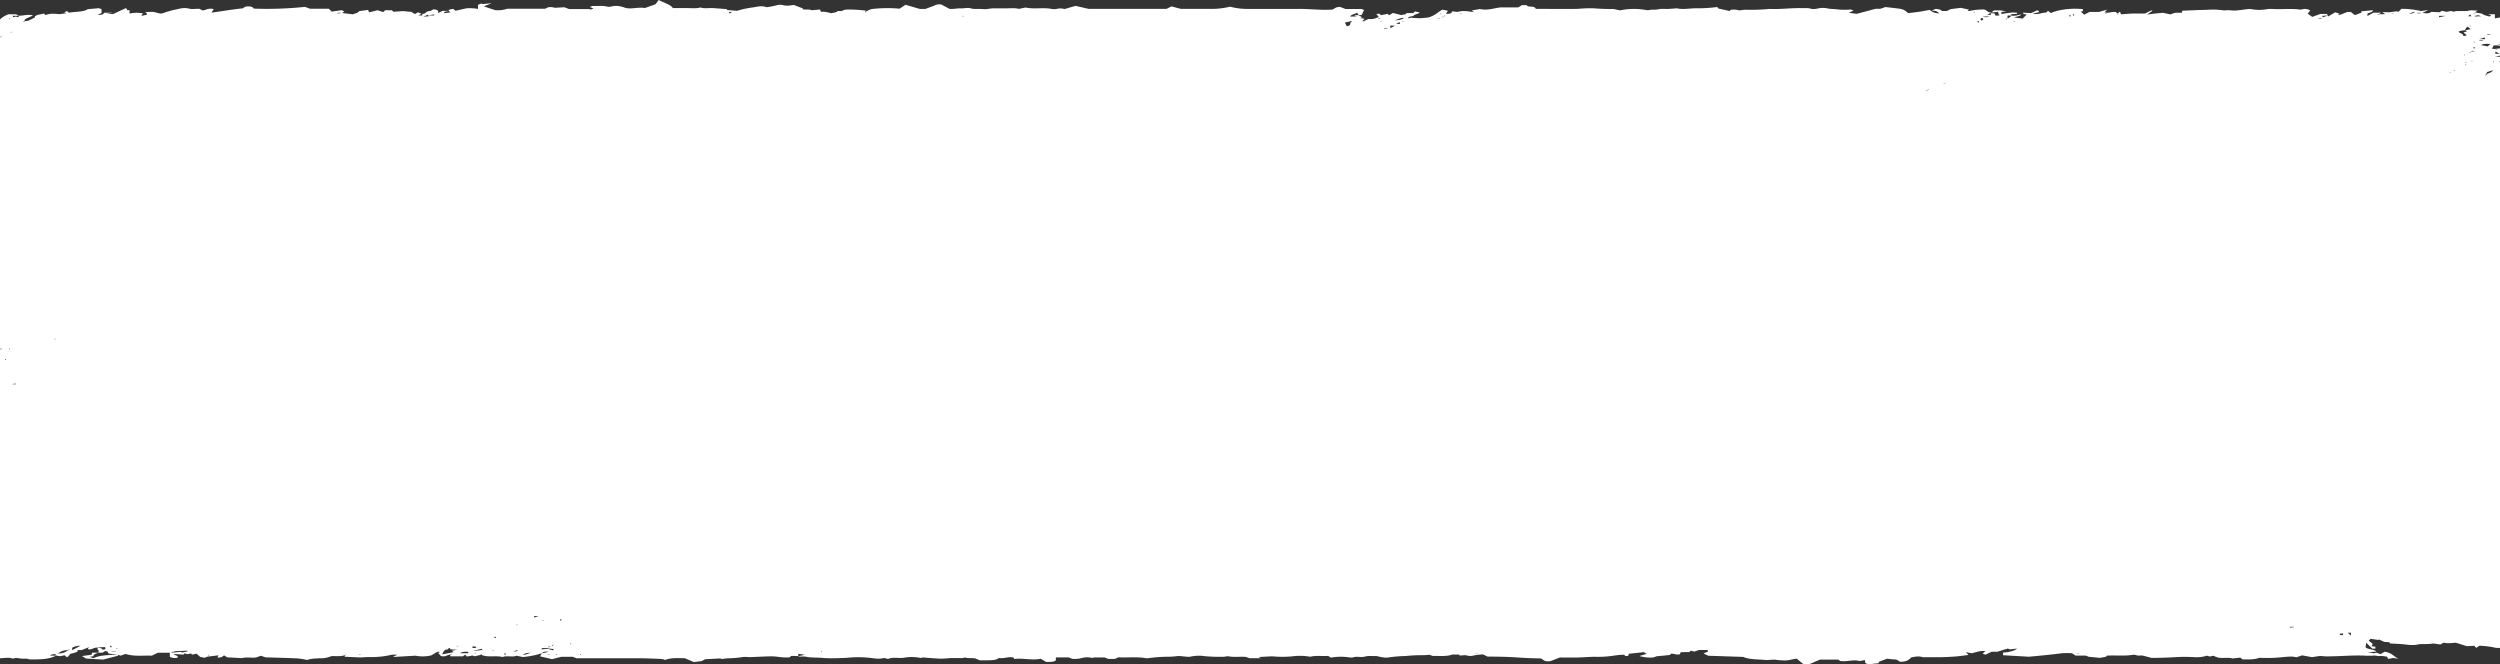 <svg xmlns="http://www.w3.org/2000/svg" width="1920" height="510.117" viewBox="40 0 1920 510.117"><rect x="40" y="0" width="1920" height="510.117" fill="#333333" stroke="none"/><defs><style>.a{fill:#ffffff;}</style></defs><g transform="translate(0)"><path class="a" d="M84.777,505.641c-5.033,2.9-12.742,3-20.706,2.9-1.338-.829-3.568-.463-5.479-.585s-4.523-.707-5.224-.439c-2.166.829-3.44-.2-5.033-.219-3.615.127-7.183.405-10.64.829-.892,0-1.72.439-2.548.414-2.931,0-5.352-.975-8.919-.244a74.463,74.463,0,0,1-10.194.39L14,506.25a69.032,69.032,0,0,1,12.742-3.705c.828,0,.51-.341,0-.317-.739.057-1.464.138-2.166.244.892,0,1.848.195,1.848,0-1.352-.7-2.007-1.567-1.848-2.438l-4.2-.317v-.39l6.371-.658L29.8,495.5l-2.1-2.438c-4.46,1.316-2.74,3.388-5.415,4.632l-6.371,1.682a57.654,57.654,0,0,1-3.759-5.217,2.679,2.679,0,0,1,1.21-2.438,20.668,20.668,0,0,0,2.994-5.875h3.568l.828.926h1.019c2.931-.439,0-1.975,3.377-2.438l-2.421-1.024L21.7,485.286l-2.294-.8,4.523-4.242-3.122-.634-.446,2.438-2.548.926-3.377-.926v-4.169c2.74-.829,2.74-.829,7.2-.756l1.465,1.584.573-3.047-2.485.707-2.676-1.024,4.778-1.658-3.759-.731-1.4.463a6.27,6.27,0,0,1-1.656-.658c-.892-1.414-1.656-2.852-2.357-4.193l3.058-1.17c1.274-1.828-2.23-3.315-3.058-5.192l3.249-1.341-1.529-.756,2.166-.219c.892.439,1.72.829,2.548,1.17h0l1.083.488.51-.2a13.439,13.439,0,0,0-1.338-.366c0-.658,0-1.341,0-2.194l-3.249-.975c.319-.756,1.465-1.658.765-2.023-1.848-.878.892-1.17,1.019-2l-2.994-1c2.548-1.585,4.587-3.072,1.465-4.876-.51-.317.51-1,.956-1.755l-2.421-.683v-2.755l2.612-1-1.338-.829c1.083-.853,1.593-1.877,5.606-2.243l-6.881-1.146v-1.219L8.39,434.7l1.784-2.267L7.816,430l1.4-2.633,1.848-.171,2.421-1.682a3.5,3.5,0,0,0-1.019-.634c-2.357-.756-4.778-1.487-8.091-2.438l5.8-.585v-1.463H4.057L1.7,418.443l5.224-1.316-1.593-.683,8.919-3.413v-7.776c-3.631-1.414-3.631-1.414-4.46-2.925l4.651-1.414c-.047-2.265,2.242-4.446,6.371-6.07.765,0,.446-.341,0-.317-.739.057-1.464.138-2.166.244.892,0,1.848.2,1.911,0-1.147-1.414-1.147-1.414,1.848-2.121L24,393.9l1.975-.9-3.249-1.974-3.7-.146L20.3,387.9l4.2-1.609c-2.626-.457-4.538-1.36-5.16-2.438l2.548-2.73-2.421-.2-.637-1.511-2.485-.341c-.7-1.341.828-2.048,4.842-2.438l-2.676-.561c-3.886-5.826-1.656-11.14-2.294-16.381-.542-1.328.593-2.675,3.058-3.632l-3.249-1.316,2.294-3.023L21.2,351.5l-1.911-3.388,3.44-1.9-.7-.341-2.931.634-2.931-.975,4.4-1.146-4.4-3.34c.446-.219,1.4-.512,1.274-.634-3.313-2.925,1.147-6.192-2.612-9.215l5.989-6.046-1.656-.926,1.72-1.1c-1.083-1.1-3.058-2.145,0-3.364.7-.293-.382-1.17-.7-1.975l2.612-1.926-3.568-1.511,5.352-4.29-2.23.463-2.612.366-.382-2.828,6.371-1.9a2.653,2.653,0,0,1,.892-1.414c0-.292-.892-.171-.828,0a3.31,3.31,0,0,0,.637.829c0-.341.51-.707,0-.731a25.418,25.418,0,0,1-6.371,1.292c-2.548-1.268,2.294-1,2.166-1.414-.446-1.292,3.568-.561,3.5-1.487l3.377.853-2.1-1.658-1.019-.293L21.45,303.7,20.3,301.652l4.587-.317.382-1.073-4.332.488c-1.465-1.024.828-2.438-1.465-3.681,2.867-1,2.867-1,6.881-.366l.319-.829-3.122-.585c0-1.268,2.485-1.292,4.4-1.658,0-.122-.446-.341-.7-.366H18.01l5.925-1.877-.765-.414-1.848.463s-.765-.219-.7-.317a9.134,9.134,0,0,1,1.21-1.268l-3.185-.731,1.529-.658c-1.911-1.146-.892-2.438-1.147-3.657l2.931-1.121c-3.5-1.121,0-2.1.573-3.145l3.185-.414-4.651-2.974,6.371-2.048-1.019-.536c-1.1.221-2.251.4-3.44.536-1.484.049-2.976.049-4.46,0l6.371-1.755-5.224-1.17L24,271.23a8.007,8.007,0,0,1-1.656-1.438c2.74-.707-2.1-1.975,1.529-2.584l-3.313-.585c.51-1.194,2.485-1.536,5.606-1.438l2.357-2.1-1.019-.244-3.44,1.731a18.242,18.242,0,0,0-2.166,0,14.339,14.339,0,0,0-2.1.488c-3.8-1.322-5.16-3.388-3.44-5.241a6.446,6.446,0,0,0,1.147-3.876c0-2.048,0-4.1,0-6.289l4.332-1.194c.51-1.024,1.147-2.438,1.656-3.754h0l1.274-.414-.51-.195a6.419,6.419,0,0,0-.956.512H21.323c-2.439-2.178-2.253-4.656.51-6.777-6.371-.829-5.925-3-5.861-5.022l4.651-3.413c.573-.683-1.4-1.853,1.4-2.657-2.74-.829-1.019-1.975-1.465-2.755l2.166-1.633-5.543-2.1v-2.8c0-.853.765-1.316.765-1.975s-.765-1.658-.7-2.438,1.147-1.39,1.4-2.1a10.3,10.3,0,0,0,0-2.852l7.39-3.559-1.911-.39,10.066-4.461h3.631l-2.357-1.755c-1.637.341-3.213.723-4.714,1.146a18.25,18.25,0,0,0-2.676,1.292c-4.332-1.1,1.019-1.9-.573-3.12l-6.371,3.242-3.5-1.073c.51-2.023-1.4-4.242,2.676-6.411l2.421,1.39c4.587-1,4.587-1,2.1-2.95h0l1.274-.414-.51-.2a6.428,6.428,0,0,0-.956.512c-.956.244-2.039.439-2.994.634-2.612-.366-2.548-1.194-3.313-2s-1.784-1.365,0-2.267a1.094,1.094,0,0,0,0-1.9,2.4,2.4,0,0,1,0-4,3.1,3.1,0,0,0-.064-4.485,5.9,5.9,0,0,1-1.911-2.8,3.334,3.334,0,0,1,1.465-2.657,5.5,5.5,0,0,0,1.465-5.022v-1.414l2.931-1.121-1.274-.585,5.8-2.048v-2.145L29.8,158.8v-1.755a10.3,10.3,0,0,0-1.274.171,12.379,12.379,0,0,0-4.778,2.755c-.573.512-2.166.853-4.46,1.682v-5.192c.238-1.205-.332-2.413-1.656-3.51-1.338-.926.765-2.17-1.4-3.291-.956-.488,0-1.828,1.4-2.584,1.436-.788,1.9-1.776,1.274-2.706-2.23-2.438,1.21-4.875,0-7.313,0-.488.765-1.024,1.083-1.316l-3.122-5.631,3.568-1.536v-1.853c-1.274-1.414-2.294-2.438-3.313-3.608,0-.341-.765-.658-1.083-1l3.058-6.826L24,113.022l-1.975-1.95,4.141-1.755-3.95-.634v-2.048c-2.548-1.658-4.842-3-1.72-4.485-.51-.78-1.656-1.56-1.21-2.17a2.108,2.108,0,0,0,0-3.388c-1.418-1.163-1.051-2.531.956-3.559a.555.555,0,0,0,0-.829c-.62-2.517.616-5.051,3.568-7.313l-3.5-1.438V81.7l3.185-1.219-1.147-2.852,2.548-1.073V74.116l6.371-1.877-1.019-.878-5.224,1.414c-.573,0-.956,0-.956-.146,0-.463-.51-.9-.7-1.341l7.327-2.194-4.4-.756,3.95-1.073-3.95-.707,3.759-.512-4.014-.634,4.906-.975L30.051,64h5.67V62.585a.881.881,0,0,1,0,.268l2.994-.219v-.366a12.6,12.6,0,0,0-2.931.317,22.254,22.254,0,0,1-8.983.707,12.427,12.427,0,0,0,1.274-1.1h0l1.274-.414-.255-.146a6.429,6.429,0,0,0-.956.512H24.763l6.371-2.438V58.1H24.763c-2.471-1.437-3.427-3.179-2.676-4.875l4.141-4.875L21.45,45.692l3.631-.9V42.718c2.8-.268,3.7-1.194,4.523-2.1l.7.171,4.141-2.438H31.771a28.388,28.388,0,0,0-2.23,2.291c-1.338.146-2.8.268-4.969.439a14.12,14.12,0,0,1,1.975-1.268c3.036-1.3,5.22-2.85,6.371-4.534A16.672,16.672,0,0,1,36.1,33.162l4.014-.171c.573-.731,1.21-1.487,1.784-2.291h0l1.274-.414-.51-.2a6.427,6.427,0,0,0-.956.512,20.775,20.775,0,0,1-3.759.585,14.718,14.718,0,0,0-5.224.78,25.34,25.34,0,0,1-4.715.414c-.7-1,1.274-1.755,1.72-2.681,3.886-.488,5.861-1.9,8.537-2.706a14.865,14.865,0,0,0-1.21-1.658h0l1.274-.414-.51-.2a6.429,6.429,0,0,0-.956.512c-1.848.609-3.7,1.194-5.479,1.731H28.458V25.508l-2.8-.366,1.529-2.877,5.8-.829-3.5-.561,2.166-1.511h7.709l-1.911-.829c2.506-.3,4.371-1.108,4.842-2.1a20.08,20.08,0,0,1,5.925-3.34h5.925c.573.341,1.274.731,1.911,1.146H51.33l.637,1.146,1.72-.561,2.357.536V14.245c3.5,0,6.753-1.268,10.958-.317-1.975,1.463-7.2,2.438-6.371,4.388h0l-1.274.414.51.2a6.429,6.429,0,0,0,.956-.512c3.95-.293,4.969-1.828,7.581-2.681-.637-2.023,3.95-2.438,7.072-3.193L76.5,13.66a30.388,30.388,0,0,1,4.715-1A52.561,52.561,0,0,1,87.262,13L92.8,12.3l-1.848-.731,2.23-.9,1.4,1.194c5.16-.829,11.723-.561,14.526-2.681l8.537-.756,2.039.731v3L116.7,13.465c4.141.39,4.2-.78,5.288-1.56h6.371l-4.969,1h5.16l9.939-4.583,1.21,1.853,1.465-.439v2.779a49.716,49.716,0,0,1,5.606-.609,36.873,36.873,0,0,1,4.715.536l-1.274,1.9c5.352-1.048,5.352-1.048,2.994-2.925l3.568-.146h2.8l5.1,1.268a20.326,20.326,0,0,0,2.1-.244,68.352,68.352,0,0,1,8.856-2.633c3.5-.609,6.881-2.121,11.786-.8,1.529.414,4.46,0,7.327,0l2.548,1.292a15.541,15.541,0,0,0,2.166-.439,9.5,9.5,0,0,1,6.371-.609l-1.72,2.755c8.091-1.121,15.609-2.438,24.146-3.34a8.32,8.32,0,0,1,1.147-.853,9.351,9.351,0,0,1,1.465-.561c3.631-.293,5.1.512,5.734,1.633A274.377,274.377,0,0,0,275.906,7.4l3.95,1.438h14.4l2.166,2.194,7.836-1.073,1.911.926-1.72,1.243,8.219,1c2.166-.78,4.4-1.243,4.778-2.438l6.944-.951.828,1.9,6.371-1.658,4.4,1.438L337.514,10h5.16l1.147,1.17,7.327-.512,6.371.585,2.867,1.706,2.293-1.39,3.44,1.463-.765-.293L363.061,14h2.931v-1.17c3.249-.219,2.612-1.926,5.033-2.145s2.294-1,3.7-1.365c3.568.2,3.759,1.292,3.377,2.877l3.377-1.706h4.842c-.764.244-2.1.39-2.994.707s-.319.609-.51,1.1l4.906-.731a2.522,2.522,0,0,0-1.21-.756c-.828-1.073.7-1.56,3.249-1.828l1.784,1.414,8.346-1.9a38.031,38.031,0,0,1,8.919.488V5.787l2.548-.926,1.083.39,6.817-.658L413.264,7.03,421.8,9.882a21.919,21.919,0,0,0,9.493-1.048h29.052l2.612-1.194a26.2,26.2,0,0,1,2.74,0,14,14,0,0,1,2.1.488l7.263-.439,3.7,1.414h15.418c.382,0,.7.268,1.147.414l2.166-.878-2.931-1.194,2.357-.756c3.7.2,7.773-.414,11.4.585a6.024,6.024,0,0,0,2.23,0c5.224-1.438,8.6,0,11.914,1.024,4.778.926,9.493-.878,14.526,0l8.155-2.9,2.421-3.267c3.95,2.121,9.429,3.608,10.894,6.216h11.213c3.5,0,6.944.439,10-.488,3.058,1.073,6.817.244,10.13.512l10,.756.382.707,7.581.609A71.088,71.088,0,0,1,618.6,8c3.759-.341,7.836-1.975,11.786-.317a67.011,67.011,0,0,0,7.327-1.365,10.293,10.293,0,0,1,4.842-.366c3.44,1.048,6.371.244,8.792,0l6.881,2.608v.658c1.975.658,5.224-.268,6.817.8l6.371-.585.765,1.706a32.678,32.678,0,0,1,3.568.146c1.512.288,2.961.622,4.332,1,1.656-.463,4.46-.512,4.715-1.633h3.122l2.421-1c.5-.073,1.008-.13,1.529-.171a99.123,99.123,0,0,1,15.1.878s0,.2-.892,1c0,.293.892.171.828,0a3.31,3.31,0,0,0-.637-.829c0,.341-.51.707,0,.731a42.68,42.68,0,0,1,4.523-2.145,105.548,105.548,0,0,1,21.852-.317l4.46-3L748.123,9h4.269l5.415-2c2.039-.634,3.122-1.9,6.753-1.438l6.371,3.388c2.739.293,5.861-.488,8.6-.39s5.67-.78,7.836,0,6.371.244,9.365.561,5.543-.658,8.537-.609,6.371,0,9.939,0,5.989-.366,8.983.439l5.16-1.048c6.371,1.463,13.761-.244,20.2,1.121a11.457,11.457,0,0,0,4.906-.317,13.105,13.105,0,0,1,4.842.366l8.41-2.438,10,2.291h59.951l3.7-1.877,7.327,1.9h24.974A61.5,61.5,0,0,0,986.4,7.274a53.479,53.479,0,0,0,14.781,1.706h37.4c8.537-.146,16.756,1.1,26.185.512,1.911-.414,2.1-1.975,6.052-2.072l4.2,1.609h12.3l1.975.8-1.847,3.876h-2.421c0-.414-.446-.8-1.019-1.78-2.166,1.194-5.1,1.463-5.224,2.974l4.842-.171-1.911-.9h3.377c.892.536,1.848,1.048,2.8,1.56l-1.593.609,3.44.561-1.784,1.8.828.171,3.95-1.828c4.269.414,5.543-.707,7.9-1.487l-1.848-2.267c2.421-.609,3.058-.146,3.249.878l5.416-1.073,1.019,1.073,2.994-1.731,6.371,1.585,3.568-.658.51-.878h5.224l1.211-1.268,3.7.829c-.765,1.1-4.014,1.341-4.651,2.438-.318.634-4.842.488-4.077,2.17l1.848-.634c2.349.253,4.763.408,7.2.463,2.156-.151,4.284-.354,6.371-.609,5.288-1.536,7.008-3.973,10.639-5.948l4.332.78-1.529,2.438c3.823-.171,3.823-.171,4.842-1.95,1.529.122,3.7.561,4.523.341,3.886-1.048,7.39-.488,12.232.341l-1.848-1.365,6.371-1.121c5.352,1.219,9.238-.268,15.673-1.243h13.761l2.867-1.755h3.5l1.019,1c2.23.219,5.734,0,5.989,1.877,10.831,0,21.789.219,32.619,0a91.338,91.338,0,0,1,12.3-.39c4.882.383,9.862.554,14.844.512l5.033,1.024a53.318,53.318,0,0,1,12.742-1.048c.949.028,1.889.093,2.8.2,1.6.156,3.155.368,4.651.634,1.975.39,3.185-.463,5.16-.293a17.375,17.375,0,0,0,4.778-.439c2.039-.39,4.969,0,7.454-.171q2.992-.172,5.925-.463c4.715,1.121,9.811,0,15.1,0a117.61,117.61,0,0,0,16.055-.975l.828,1.121,8.6,1.95.765-.853a13.978,13.978,0,0,1,6.753.414c1.508-.258,3.091-.446,4.715-.561A142.127,142.127,0,0,0,1400.7,8.98c8.537.439,16.819-.878,25.484-.585,2.166,0,4.332-.268,6.371.488a12.865,12.865,0,0,0,4.906-.146,16.647,16.647,0,0,1,7.135-.268c2.867.731,6.052.463,8.983.975a62.911,62.911,0,0,0,9.557,0l2.1.8-3.632,1.706,6.052.8,14.462-3.852h3.631l3.95-1.365c3.7.439,7.39.8,10.958,1.316a10.179,10.179,0,0,1,6.371,3.388c2.867-.366,5.8-.658,8.6-1.073s5.1-.9,7.964-1.414c1.848,1.17,2.867,2.438,7.454,2.73-1.465-1.048-1.147-2.17-5.989-2.145l3.249-1.39a22.286,22.286,0,0,1,3.058.512,7.4,7.4,0,0,1,1.848,1.121h3.632l3.058-1.463,7.645-.951,6.371,1.341-1.147.9c.51,0,1.083.219,1.4.171a48.882,48.882,0,0,1,11.277-1.146c2.676.634,2.166,2.121,5.479,2.438v.585l-.764-.293-2.357,1.365h2.931v-1.17h2.676l.828,1.78L1577.24,14c0-.585-.637-1.1-.828-1.609a3.939,3.939,0,0,1,0-1.219l-5.415.585,2.039-1.633h5.352l4.2.829-3.7.293-.319,1.511c4.332-.146,7.836-1.585,12.3-.78v.78l-4.587.268a1.151,1.151,0,0,0,.382,1.024h-3.186v2.389a20.474,20.474,0,0,0,3.186-2.291c2.676.366,4.714-.341,7.327-1a2.869,2.869,0,0,1-1.147,1.1c-1.438.454-2.973.862-4.587,1.219l6.817.975,3.186-3.218-2.485-.317-.51-1.024,6.371.293,4.523-2.072h.892c0,.439.573.9.765,1.316l-5.1,1.243c4.523.9,6.881-.878,10.576-.9l1.21-1.341,2.294,1.706c6.02-2.7,15.527-3.865,24.528-3v1.56c-.51.146-1.529.366-1.465.463.637.658,1.465,1.292,2.548,2.243l4.014-2.072h7.263l6.371-1.78-2.039,1.95c3.122,1.194,5.8-.8,8.792,0l1.147,1.1,1.911-1.511.764,2.048c2.995-.2,5.925-.488,8.919-.585s6.371,0,9.429,0l4.906-2.438,1.019.268-4.2,2.9c3.058-.39,4.778-.609,6.371-.78l5.67-.536,5.925,1.243a17.922,17.922,0,0,1,3.568-1.219,38.214,38.214,0,0,1,5.1,0l.446-1.633c6.371-.244,12.742-.585,19.113-.683a54.321,54.321,0,0,1,13.124.536c2.867-.585,5.8.171,8.665,0s5.415-.634,8.155-.926a15.191,15.191,0,0,1,3.568-.171,33.164,33.164,0,0,0,12.742,0,27.94,27.94,0,0,1,5.288,0c6.371.244,13.507-.561,20.132.439.382,0,1.019-.268,1.593-.366a7.811,7.811,0,0,1,5.8,1.024l-1.975,2.438,3.5,2.438,6.371-2.267h4.906l1.019,1.95,5.352-3.193,3.44,1.1-1.465.683c.637,0,1.274.268,1.465.219,1.848-.658,3.631-1.365,5.925-2.267h2.612l3.122,2.438,4.969-1.877V10.808l9.047-.853a2.992,2.992,0,0,1-1.019,1.268c-1.022.46-2.13.892-3.313,1.292V14.44l4.523-2.56h5.925a15.155,15.155,0,0,0-1.529,1.073h0l-1.274.414.51.2a6.421,6.421,0,0,0,.956-.512h4.587l-2.357-1.658,5.415.171,5.734-.78,1.274.439,2.294-2.316a65.251,65.251,0,0,1,15.1,1.731l5.543-.829-4.523,2.243c3.5.609,5.607.39,6.753-.829l6.371.317,1.975-1.073,3.568.78,3.313-.707,2.23.634c1.338-.8,3.5-.463,5.415-.561s4.269.268,6.371-.39c1.21-.341,3.695,0,6.371,0l-2.039,1.389,5.415,1c1.593,1.073,1.593,1.073,5.543,2.17,2.994-.585.573-1.024-.7-1.706h5.1v3.169l6.371-1.17,5.543.39,7.773-3.364,6.052-.609.382.293-4.714,1.463c1.465.926,2.357,1.828-.828,2.633-2.867-1.146-5.415,0-8.792.293l1.21,1.975,7.836-.561.956,2.243,2.357-1.755,1.274.244.446,1.219a18.513,18.513,0,0,1-6.371,1.341c-.828,0-.51.341,0,.317.739-.057,1.464-.138,2.166-.244-.892,0-1.848-.2-1.848,0-1.21,1.633-1.21,1.633-5.16.926l-2.039,1,4.523,1.024,1.975-1.341,5.033,3.413h1.975V22.753l4.523.878v7.313l-7.2.561-1.274-.488,1.274-1.9-4.651-.926-2.676,1.389-2.1-2.438.765.293,2.357-1.365h-2.931v1.17a46.266,46.266,0,0,1-9.11,2.657c2.293.756,4.014,0,6.371-.341l4.714.951-4.269,2.974-8.219.926v.414h5.8v1.121H1959.5l5.16,1.024a7.944,7.944,0,0,1,1.211-.366,7.209,7.209,0,0,1,1.147-.122l4.4-2.779h4.4l-1.593,1.609c4.332.146,5.033-1.487,8.537-1.755,3.018.986,4.508,2.494,3.95,4l-5.606.244-4.906,2.291v.731l6.689.853,2.867-2.706c1.125.772.976,1.723-.382,2.438,5.16,2.828,1.848,5.972,2.931,8.971l-5.224.317a16.861,16.861,0,0,1,5.542,4.875,3.787,3.787,0,0,1,1.02,2.145,6.631,6.631,0,0,1-1.465,6.484.392.392,0,0,0,0,.585c3.186,4.071.7,8.239,1.529,12.335a9.7,9.7,0,0,0,1.338,2.438l-1.529,1,8.219,3.388v2.925c2.23,1.609,4.842,2.95,1.975,4.875-.764.463,0,1.365.637,2.438a6.918,6.918,0,0,0-2.421,1.463c-.318.536.828,1.195,1.4,1.926-.892.78-4.778,1.219-2.612,2.681,2.166-.39,3.823.8,6.881.171,1.656-.341,4.842.439,8.155.78l2.931,2.218c-.828,1.95-4.4,1.511-7.836,1.584l.892,2.243h-8.473l.318,1.414,4.714-.853,2.421,1.536-1.975,1.292c6.371,0,8.282,1.536,10.066,3.462l-11.914,1.463-1.848,2.438c2.135,1.255,1.956,2.889-.446,4.071l1.975.9-5.288,1.56,2.485,3.778,2.548.219v3.169l-4.523,1.121c0,1.073,2.166,1.292,4.714,1.633l-1.019,2.17,3.568,2.779-1.019.439,1.529.585c-4.778,1.146-3.95,3.315-6.371,5.07l3.44,1.536L1999,149.734v6.046c0,.146-.7.268-1.4.536l3.122.2,5.1,1.633a13.671,13.671,0,0,0-1.465.878,9.1,9.1,0,0,0-1.083,1.17l-3.377-.731-.7.878,10.7.975v2.072h-5.8l-2.293-1.121c-3.058.8-2.676,2.706-7.2,2.56v1.292l5.033,1.268-2.039,1.292c2.1,1.638,2.1,3.555,0,5.192l2.357.853,3.886,7.313,4.4,1.121-6.371,2.316c-.892.975,1.083,2.17-1.848,3.023l3.186,1-1.4.731,3.44,1.487-3.568,1.463c1.007.23,1.653.635,1.73,1.083s-.427.881-1.348,1.16l2.676,6.289-.956.512,1.4,2.316c-2.8.293,0,1.1-1.019,1.731s0,1.633,0,2.608c1.784,0,4.2.268,5.1,0a6.6,6.6,0,0,1,2.867,0l-4.4,1.706-1.593-.268-6.881,1.755,1.019,2.121-2.548.561,4.651,4.242c-2.357.707.382,1.414,0,2.121s.382,1.658-.51,2.243-1.465,1.536.382,2.194c-2.8,1.511-.637,3.193-1.465,4.729,1.465.512,1.593-.2,2.739-.268l3.5,2.218c-.637,1.316-3.377,1.268-6.371,1.438l2.039,6.777,2.1.171c2.421,1.316-4.46,2.95.7,4.339l-5.1,1.268,1.211.926c0,.439-1.083,1.1-.573,1.365,1.345.8,1.345,1.831,0,2.633a2.174,2.174,0,0,0,0,2.73,8.408,8.408,0,0,1-.637,8.946,20.919,20.919,0,0,1-3.44,1.78l5.033,1.463v1.658c-7.518,3.169-7.645,3.486-2.931,6.752-.828.585-1.911,1.195-2.676,1.853s-.828.853-.446,1.073c3.313,1.828,0,4.144,2.867,6,.446.268-1.338.975-1.338,1.487v7.557c2.8.634-.7,1-.573,1.633a28.67,28.67,0,0,0,.446,7.874,25.2,25.2,0,0,1,.956,15.553c-.7,4.412-.828,8.824-1.211,13.31l4.842,2.8-4.778,2.852c.51,1.78-1.593,4.1,2.357,5.875l-1.21,3.193,5.479,1.341-4.906,2.145-2.23,4.7,10.512,2.438-3.886,1.706v2.876l-4.587,1.658v2.633c0,.877-.828,1.926,0,2.584s-.637,1.658,0,2.438a4.193,4.193,0,0,1,0,2.633c0,.8-.7,1.609-1.147,2.608,2.931,1.95,0,4.315,1.657,6.9l3.313.926-2.931,2.438a8.432,8.432,0,0,0,.765,2.95c.318.9,1.4,1.682.7,2.267a3.162,3.162,0,0,0-.7,2.8,7.09,7.09,0,0,0,0,2.633,11.152,11.152,0,0,0,.956,3.1c-2.994,1.121,0,2.316,1.911,3.559-2.612,1.146-1.4,2.56-1.21,3.827s-1.911,2.194,0,3.34-3.377,2.438-.637,3.705-1.656,2.438-1.083,3.754c.923,1.2.508,2.5-1.147,3.583-1.72.951,3.759,2.438,0,3.462a7.756,7.756,0,0,1,1.211,2.438v9.946c0,.9-1.019,1.926,1.338,2.706a.458.458,0,0,1,0,.829c-3.122,2.194-.574,4.534-1.529,6.533l4.4,3.266c-4.587.61-1.465,2.657-4.2,3.657,1.019,1.755,4.969,3.267,1.529,5.241-.828.463,0,1.341,0,2.023s1.019,1.975,1.465,2.974a19.976,19.976,0,0,1,1.465,3.267,13.583,13.583,0,0,1,0,3.218c0,.219.956.414,1.019.463a7.315,7.315,0,0,0-1.083,1.682,6.941,6.941,0,0,1-1.465,5.924,1.1,1.1,0,0,0,0,1.95c1.583.9,1.961,2.027,1.019,3.047a23.664,23.664,0,0,1-3.886,4.875l3.185,1.56c1.4.9,0,2.072,2.23,3.1.637.317-.637,1.17-1.083,1.877s1.72,1.463,1.083,1.95-1.848,1.39,0,2.291a1.317,1.317,0,0,1,0,1.926,12.611,12.611,0,0,1-1.975,2.438l-7.581,1.707-7.135-.536c-.956-.39-2.676-1.1-4.332-1.828s-2.485-1.17-4.651-2.194v-1h-3.631l-1.4,1.1h-3.759l1.465-1.414-.574-.439-4.714,1.1c-2.612-1.243-7.135.171-10.7-.926a76.009,76.009,0,0,0-10.831-1.268l-2.612,1.658-1.465-1.609-5.607.317-8.664-2.681c-6.052.561-6.052.561-9.3,0l-2.421,1.365c-2.485-.268-5.033-.877-6.371-.634-3.631.634-7.964,0-10.767.609-4.714,1.073-8.728,0-12.742-.244-2.867-.244-5.734-.268-8.792-.536l-.573-.975-3.823-.171-4.014-1.853-.573.317-5.989-.829-1.465,1.414L1864,496.6l-.956,1.8,2.931.39v1.536h-2.23c-1.529-1.316-2.867-2.657-4.842-4.583l-.446,3.51c1.4,1.633,7.072,1.536,8.219,3.34l-6.371.366,4.523.9,2.1-.463,2.994,1.146,3.185-1.9c5.989,1,6.753,3.657,10.64,5.436l-4.014-.634-3.95.756-.828-1.731c-1.72-.2-4.077-.756-5.479-.512s-3.186-.512-5.161-.317a49.628,49.628,0,0,1-6.817,0c-9.811-.39-19.113.634-29.179.585-1.593-.064-3.17-.179-4.714-.341l-6.371.926-7.518-1.365-4.332,1.487c-3.122-.853-5.989-.487-9.493-.244a112.37,112.37,0,0,1-19.113.609c-3.5,1.487-7.836,1.268-12.742,1.268l-1.784-1.389-6.052.658c-2.867-1.024-6.944,0-11.022-.658l-3.759-1.438-2.548.609-2.293-.658a25.18,25.18,0,0,1-9.365,1.146,130.387,130.387,0,0,0-15.227,0c-5.917.37-11.906.55-17.9.536l-7.135-1.853c-1.21,0-3.313.366-5.033-.341a5.213,5.213,0,0,0-2.039-.171c-6.371,1.1-13.315.268-20.2.658l-.51.829-4.587.878-8.856-.853-2.039-.878h-7.9l-2.8-1.828a66.241,66.241,0,0,0-7.645,0c-8.282,1.072-16.819,1.9-25.484,2.681l-19.814-1.146v-2.023c4.777-.268,8.876-1.442,10.895-3.12l-5.607.634-1.72-.609-8.027,2.438h-4.269l-4.778,2.267-2.23-.853,2.23-1.877a21.472,21.472,0,0,0-4.014,0q-3.314.741-6.371,1.633l-4.651-.829,1.975,2.1q-4.468.67-9.111,1.146c-3.822.3-7.7.5-11.6.585h-12.232a13.417,13.417,0,0,1-2.23,0c-3.058-1.024-5.8-.341-8.6.122-1.848,1.463-2.74,3.267-8.219,3.437-2.294-.39-1.656-1.779-4.969-1.828a52.6,52.6,0,0,1-5.543-.585l-6.371,2.438v1.024l-7.39.8c-4.2-.536-2.74-1.95-3.313-3.193l-4.078.78c-4.587-1.536-9.811.853-15.227-.146l-.51-.707a2.956,2.956,0,0,0-.956-.268h-13.7l-8.027,3.437h-4.715l-5.033-4.12c-3.886.268-6.371,1.633-10.512,1.268a45.945,45.945,0,0,1-4.969-.39c-1.784-.341-4.524,0-8.091.171-5.033-.682-12.742-.2-17.52-2.438l-26.885-.9-3.44-1.609c.446-.975,4.969-1.316,2.548-2.8h-6.371l-3.44,1.243-2.739-.78-1.083,1.1-6.753.146-.446,1.463c-2.612.951-4.4-.561-6.944-.317l-.828.975-10.257,1-2.293.878a29.19,29.19,0,0,1-10.895-1.1l5.607-1.658-2.166-1.316-11.531,1.268-.446,1.585-2.23.122-.892-.975a56.025,56.025,0,0,0-6.753.512,80.993,80.993,0,0,1-15.736,1.073c-4.4,0-8.728.439-13.124.536s-9.174,0-13.761,0l-7.263,2.8c-5.479.731-5.033-1.438-7.709-2.1-6.12-.067-12.214-.328-18.221-.78-7.375-.439-14.835-.635-22.3-.585l-3.568-1.706a51.8,51.8,0,0,0-6.753.731,9.628,9.628,0,0,1-5.925,0c-.892-.268-3.058,0-5.033.171l-.7-.78h-5.288c-4.268,1.633-9.939.926-14.972,1.073l-2.485-.951a29.907,29.907,0,0,1-4.268.341,130.288,130.288,0,0,0-13.889.634,114.608,114.608,0,0,0-13.316,1.1c-3.249.512-5.989-.463-9.493-1.1-2.23.244-5.351-.39-8.6.463s-6.371-.463-9.238.658a12.1,12.1,0,0,1-3.5-.171,43.24,43.24,0,0,0-13.315.317l-2.23-1.341c-4.906.341-9.556-.463-13.634.658a45.027,45.027,0,0,0-13.634-.341,82.148,82.148,0,0,1-15.736,0l-10.13.536v.146c0,.146.319.146.51.219l1.019.536H1001.3l-2.676-.975c-4.651-.39-9.238.414-13.634-.487-.828-.171-2.485.414-3.759.39a131.534,131.534,0,0,1-14.016-.439,29.824,29.824,0,0,0-11.531.414,11.277,11.277,0,0,1-2.23,0c-2.612-.171-5.479-.731-7.709-.487a58.854,58.854,0,0,1-7.072.487,109.338,109.338,0,0,0-14.908,1.073,8.463,8.463,0,0,1-2.166,0c-6.753-1.219-13.889-.219-21.024-.658l-2.612,1.243h-5.1l-2.867-1.1h-8.027c-.7,0-.828.561-2.23.2a15.081,15.081,0,0,0-7.454.292,21.366,21.366,0,0,1-7.072.536l-2.8-1.072h-9.811v2.243c-2.039,1.536-4.906,1.146-7.454,1.219l-4.2-2.438c-7.008,1.438-13.57-.731-20.323.171l-.573-1.121c-3.886-.878-7.263,1-11.086.341-2.8,1.731-3.631,1.828-14.781,1.828l-3.568-1.511c-3.631-.439-6.371.146-7.773-.8a5.478,5.478,0,0,1-1.656.536h-9.174c-2.552.247-5.151.418-7.773.512q-6.911-.35-13.7-.975l-1.656.414a34.153,34.153,0,0,0-12.36-.293c-4.269.853-9.238-.731-12.742,1.073l-2.8-.756c-4.523.707-4.523.707-10.194,0a82.9,82.9,0,0,0-18.03-.2c-1.437.137-2.915.2-4.4.195a123.582,123.582,0,0,1-14.4,0c-4.46-.536-9.238,0-13.443-1.024a25.348,25.348,0,0,0-4.523,0c-.446,0-.828-.366-1.211-.39,1.743-.3,3.407-.655,4.969-1.073l-4.969-.756v1.828c-1.824-.139-3.684-.2-5.543-.171l-.956,1.048c-5.224.634-9.875-.853-14.908-.731s-10.066.39-16.119.634a29.835,29.835,0,0,0-4.906-.122,77.443,77.443,0,0,1-11.149.975,36.883,36.883,0,0,0-4.842.561l-1.656-.439-11.4.609-2.676,1.414-5.989.78-7.008-2.974c-4.46,0-10.385-.561-15.163,1.341a10.559,10.559,0,0,0-2.421-.731q-8.4-.456-16.883-.585H484.428l-2.867-1.1h-8.792l-7.135,1.8-9.174-2.145a14.07,14.07,0,0,1,1.593-2.438c1.725-.284,3.369-.635,4.906-1.048-3.568-.487-4.2.293-4.906,1.048a67.768,67.768,0,0,1-14.844,2.949l-4.842-1.024c-2.74,1.365-7.773-.317-10.7,1.048-4.715-1.414-11.468.463-15.927-1.585l-.319-.634c-.7,1-3.631,1-4.969,1.658l-1.848-.634-4.4.78-1.274-1.414-1.72,1.243h-9.684v-1.146h0l1.274-.414-.51-.195a6.43,6.43,0,0,0-.956.512c-2.485.2-3.377,1.926-7.008,1.048l-2.1-2.438,1.656-.707c-.828,0-1.975-.268-2.1-.171-1.656.878-3.122,1.779-4.906,2.828a28.849,28.849,0,0,1-12.1.22l-17.2,1a13.936,13.936,0,0,1,3.44-1.731,44.776,44.776,0,0,0-4.523,0,65.087,65.087,0,0,1-17.138,1.755c-2.1,0-4.2.2-6.944.317l-11.977-.536v-1h0l1.274-.414-.51-.2a6.428,6.428,0,0,0-.956.512c-2.931.975-6.371.488-10.066.634a20.25,20.25,0,0,1-8.728,1.633c-3.631.219-7.263.2-9.684,1.341a65.522,65.522,0,0,0-7.581-1.243c-7.9-.366-15.8-.536-24.592-.8l-3.5-1.219-3.7,1.292c-3.186.536-7.645-.512-10.831.536l-11.4-.634-2.357-1.487c-1.147.658-1.4,1.755-5.224,1.658l1.019-1.706-8.473,1-2.357.9-3.44-.731-2.612-2.438-3.568.756-.765-.926-2.612.585-2.357-.634-.828.951-7.39-.536c.382.951,2.548,1.1,2.994,2.048v.78a8.293,8.293,0,0,1-6.052-.609v-3.12h-9.238L158.3,505.69c-6.371-.293-13.634.829-20.2-1.341l-3.759,1.316-1.784-.585-.51.731L120.9,508.688l-13.188-.829-3.058-1.9,7.327-.951.446-1.633h4.715q-1.59.639-2.994,1.341a2.513,2.513,0,0,0-.764,1.438l-2.867.39,2.994,1.1c4.523-2.316,10.894-2.438,18.412-2.681-2.931-.366-4.587-.512-6.052-.78s-1.147-1.17-1.656-1.755c0,0-.828-.146-1.72-.317l-1.911,1.268h-3.44a2.751,2.751,0,0,1,.7-1.56c-1.784-.414-1.019-1.219-1.147-2.194h0l2.8.317c.382.658.446,1.414,3.058.853v-1.682a44.58,44.58,0,0,0-5.8.39c-3.249-.22-3.823,1.536-7.2,1.414a1.333,1.333,0,0,0-.51-1.195h0l1.274-.414-.51-.2a6.4,6.4,0,0,0-.956.512c-1.465.61-2.994,1.195-4.523,1.78h-3.058v1.17l-1.529.585-1.529.585c-1.739.141-3.017.71-3.122,1.389a7.955,7.955,0,0,1-1.911,1.828L91.34,505.4l-3.823.707-3.058-.61v-1.17l1.975-.341c4.141,0,5.67-1.292,7.581-2.438h0l1.274-.414-.51-.195a6.412,6.412,0,0,0-.956.512c-4.077,0-5.543,1.316-7.581,2.438l-1.529.585c-2.1,0-3.568.219-4.587,1.17ZM28.012,74.945h0l1.274-.414-.191-.024c-.432.153-.7.361-.765.585h0l-1.274.414.51.2c.43-.215.593-.491.446-.756Zm1493.864-3.51h0l1.274-.414-.51-.2c-.432.153-.7.361-.765.585h0l-1.274.414.51.2a1.239,1.239,0,0,0,.764-.536ZM25.145,452.4a6.455,6.455,0,0,0,1.338-.634h0l1.274-.414-.51-.2a2.8,2.8,0,0,0-.892.536,6.457,6.457,0,0,0-1.338.634h0l-1.274.414.51.2a2.8,2.8,0,0,0,.892-.536ZM1965.869,16.586h0L1964.6,17l.51.2c.432-.153.7-.361.764-.585h0l1.274-.414-.51-.2c-.432.153-.7.361-.764.585Zm-847.339,2.291-1.465.585-.828-.293-2.357,1.365h2.931v-1.17a11.182,11.182,0,0,0,1.72-.488h0l1.274-.414-.51-.2A1.936,1.936,0,0,0,1118.531,18.877Zm31.855-4.047h0l-1.274.414.51.2c.509-.182.788-.44.765-.707h0l1.274-.414-.51-.2C1150.641,14.306,1150.362,14.564,1150.385,14.831Zm415.706.536,2.931-.2v-.39c-.975-.029-1.955-.029-2.931,0h0l-1.083-.488-.51.2a7.45,7.45,0,0,0,1.4.341v.585c-.51.2-1.019.39,0,1.487,0-.146-.573-.341-.956-.39s-.637-1.024-1.72-.293,0,1,0,1.731c1.338-.512,2.039-.78,1.274-1.95ZM23.552,253.605v.512l2.994-.219v-.366c-.956,0-1.975,0-4.651,1.975a7.96,7.96,0,0,0,1.72-.609,3.311,3.311,0,0,0-.637-.829C22.724,254.409,22.406,254.775,23.552,253.605Zm442.018,245.5V498.6l-2.994.219v.366c.956,0,1.975,0,4.651-1.975a7.951,7.951,0,0,0-1.72.609,3.315,3.315,0,0,0,.637.829C466.462,498.279,466.717,497.913,465.57,499.108Zm-1.593,1.292-.765.317,3.568.9V500.5a11.893,11.893,0,0,1-2.676-.244c-2.039-.658-4.2-.366-6.371-.366v.975c2.041-.235,4.129-.407,6.244-.512ZM22.023,455.546c2.357.341,4.969.585,6.371-.951a24.168,24.168,0,0,0-5.925,1.365h0l-1.274.414.51.195c.48-.309.6-.681.319-1.024Zm1929.7-396.714c2.4-.662,4.059-1.646,4.651-2.755l-4.651,1.39a4.069,4.069,0,0,1-1.784,2.633,7.952,7.952,0,0,0,1.72-.609,3.313,3.313,0,0,0-.637-.829C1950.77,59,1950.515,59.368,1951.726,58.831ZM26.674,491.795H22.406v2.779h.765l.892-1.633,2.676-.293c0-.39,0-.683.51-.878l2.23-1.731-.892-.244-3.44.951a4.256,4.256,0,0,1,1.529,1.048ZM1968.418,48.788h0l-1.083-.488-.51.2,1.465.463,3.759,2.17c2.239-.589,3.09-1.7,2.039-2.657Q1971.274,48.681,1968.418,48.788Zm-33.766-23.426c-4.969.512-5.861,1.121-2.8,2.438,1.148.494,1.723,1.145,1.593,1.8l.956.219,1.784-.731-2.548-1.926,2.74-1.048a3.217,3.217,0,0,0-2.357-.366l5.224-1.292-2.612-1.95a17.3,17.3,0,0,0-1.975,2.828Zm23.318,14.626h0l1.083.488.51-.2a12.423,12.423,0,0,0-2.548-.488l5.734-.658V37.916a9.326,9.326,0,0,0-6.371-.658,1.592,1.592,0,0,1,0,1,5.016,5.016,0,0,1-1.147.926,8.682,8.682,0,0,0,2.74.683ZM381.282,504.69l8.919-1.731-1.593-1.048,4.077-.731-4.969-.366-.51-.951c-1.975,0-.573,1.365-3.313,1.17a5.146,5.146,0,0,0-1.593,1.633A19.792,19.792,0,0,0,381.282,504.69ZM1973.96,60.318c-2.294,1.073-7.135.756-8.728,2.438,1.211.244,2.421.463,3.5.731s2.23.609,3.313.926c.51-.2.828-.268.828-.341a5.151,5.151,0,0,1,.51-2.438l2.867-.585Zm-1.21,6.241.382.658h3.95c5.288-3.388,5.288-3.388,4.523-5.339l-2.166,2.438Zm-898.179-47.1,1.465,2.852c4.332-.707,1.274-2.633,4.077-3.559a3.7,3.7,0,0,0-.637-.39Zm-1047.9,354.4a10.312,10.312,0,0,1-1.529-1.024,5.424,5.424,0,0,1-.7-1.438c-1.848,1.292-5.352,1.658-5.479,3.34,1.134-.224,2.3-.419,3.5-.585C23.807,374,25.273,373.955,26.674,373.858Zm154.942,129.37,4.077-.8v-.585l-10.321.463.637.268-2.74.366.7.439,6.371-.61ZM1984.982,44.766l-3.886-.975-.892,1.853-2.676.366v.268h5.416ZM1952.3,37.745l1.975-1.8c-2.931-.2-5.543-.268-7.2.829ZM103.508,498.059c-3.886,0-4.842.951-6.371,1.487v1.926ZM32.281,288.635l1.465,1.56c2.1-.9,4.778-1.121,2.931-2.438ZM1973.26,35.941l-1.975,1.658h4.269l2.166-.829ZM411.99,500.4c-.637,0-7.072,1.633-7.327,1.78l7.327-.878ZM34.765,22.509c-2.1.8-3.5,1.316-4.778,1.853,0,0,.319.244.7.488l5.415-1.1Zm1856.819-9.751c3.249-.2,4.269-.585,4.46-1.706ZM394.98,503.788h6.371v-1c-2.48-.349-5.245.085-6.371,1ZM30.624,273.107l-2.23,1.95,1.019.244,3.95-1.438Zm8.282,178.587c-1.4-.181-2.823-.327-4.269-.439a13.265,13.265,0,0,0-1.975.219l2.485.951,3.759-.122ZM1119.932,16.269l-1.274-.536-5.543,1.926C1117.384,17.8,1118.085,16.732,1119.932,16.269ZM449.579,503.349c-3.95.317-3.95.317-6.371,1.755C445.948,504.983,446.967,504.129,449.579,503.349ZM1967.653,39.622l4.587-1.243h-5.479ZM1109.484,21.754v2l3.568-1.877Zm867.662,36.566-4.714,1.341h5.479Zm-11.277,11.14,4.842-1.365h-5.479ZM33.236,279.713c-1.593.463-2.357.658-2.994.878s-1.338.536-2.548,1.024C31.516,281.639,32.472,281,33.236,279.713ZM435.881,502.52c2.294,0,2.294,0,3.568-1.121,0,0-.446-.292,0-.171Zm-398.7-480.5,3.44-.439-.573-.39-4.587.122ZM1945.8,32.187h4.651l-.637-1.243ZM404.345,498.669c0,1.316,1.147,1.316,3.185.853l-.446-.853Zm1436.844-8.825V488.6l-2.8.219.573,1.024Zm3.568-1.755,2.485,2.145v-2.145Zm113.4-446.346v1.78l3.249-.244Zm-.446,3.949h4.141a11.809,11.809,0,0,0,2.166-.78l-.828-.366ZM37,273.911v-1.78l-3.249.244ZM1914.9,15.416l5.224-1.121H1914.9Zm30.135-1.633-2.994.609.573.414,4.523-.219Zm27.2,29.472-3.886-1.438.892,1.658Zm-146.532-27.79,3.759-1.487-4.332.341ZM601.4,11.32l.573,1.146,1.975-1.146Zm1335.737,3.315h2.485l-.7-1.487ZM370.324,13.465l-3.568,1.487,4.332-.341ZM26.292,281.809c-2.294-.2-2.294-.2-2.039,1.243ZM1800.543,484.14l3.122-.39-.51-.244h-2.931ZM455.249,475.535c-4.077-.658-3.568,0-3.249.78ZM19.857,465.126h2.357l-.382-.78ZM21,458.008c2.294.195,2.294.195,2.039-1.243Zm7.645-4.68c2.294.195,2.294.195,2.039-1.243ZM375.166,13.173,370.643,14h4.523ZM1964.659,28.409c1.72-1.56,0-1.365-2.039-1.243ZM1104.9,23.753v.512l2.485-.219v-.268ZM303.047,12.344v-.512l-2.485.219v.268Zm1595.29-.39v.512l2.548-.219v-.293ZM126.316,499.108h1.338l-.573-.975h-.765Zm295.1-7h1.338l-.573-.951h-.7ZM40.69,269.962v.512l2.485-.219v-.268ZM1631.776,13.612h-.765v1.17h.765ZM33.045,294.534v.512l2.548-.219v-.293Zm20.9,2.73v-.512l-2.485.219v.268ZM27.885,299.02v-.512l-2.548.219v.292Zm-4.269,9.946v-.293H20.558v.293ZM472.769,477.607H472v1.17h.765Zm-453.74-10.97v.293h3.058v-.293ZM1966.761,18.877v-.609l-2.548.219v.293ZM1634.069,14.2h.51v-1.17h-.765Zm-72.5,4.193h-1.338l.573.975h.765Zm262.994-1.95v-.512l-2.485.219v.268ZM1948.349,33.5v-.512l-2.548.219V33.5ZM430.084,503.983h-1.338l.573.975h.765ZM1941.277,39.256h1.338l-.573-.951h-.7Zm-1.529,1.95v.512l2.485-.219v-.268Zm12.232-12.871v.512l2.485-.219V28.36Zm23.955,16.186V44.01l-2.485.219V44.5ZM127.59,502.277v.293h3.058v-.293ZM439,481.654h-.51v.585H439Zm-18.348,19.892h-.51v.585h.51Zm754.323,2.438v.2h1.529v-.2ZM457.861,478.338v.195h1.529v-.195ZM318.719,504.861v-.2H317.19v.2Zm145.258,0v-.2h-1.656v.2Zm1172.768-.878v.2h1.529v-.2ZM32.79,456.691v.195h1.529v-.195ZM672.945,502.13h-.382v.585h.51Zm475.019-489.1h.51v-.585h-.51ZM130.648,499.985v.195h1.529v-.195ZM1164.274,12.832v-.2h-1.529v.2ZM487.8,504.471h-.51v.585h.51Zm1070.323-493.2h-.51v.585h.51ZM392.24,498.23v.195h1.529v-.195Zm1267.823-485.4v-.2h-1.529v.2ZM480.287,496.28h-.51v.585h.51ZM1878.332,12.637v.2h1.529v-.2ZM469.584,504.471h-.51v.585h.51Zm-63.2-.488h.51V503.4h-.51ZM1941.532,13.027h.51v-.585h-.51ZM202.258,505.056h-.51v.585h.51ZM1366.107,11.564Zm-266.052,4.583v.293h1.529v-.293ZM49.1,15.952h-.51v.488h.51ZM1938.984,42.279h-.51v.585h.51Zm-4.587,1.755h-.382v.585h.51Zm6.371,5.07v-.2h-1.529v.2Zm15.8.78h.51V49.3h-.51Zm4.587,0h.51V49.3h-.51Zm-24.974.39v-.2h-1.529v.2Zm-1.019,1.95h.51V51.64h-.51Zm44.6,1.755h.51V53.4h-.51Zm-53.516,2.438h.51v-.585h-.51Zm-2.039,1.56v-.2h-1.529v.1Zm-334.858-39.3v-.2h-1.529v.2Zm386.335-.39h-.51v.585h.51Zm-873.587.585h.51v-.585h-.51Zm836.381,3.51h.51V21.8h-.51ZM1582.21,17.122h.51v-.683h-.51ZM51.139,26.873v-.2H49.61v.2Zm1916.9,5.46h-.51v.585h.51Zm-26.5,2.438h.51v-.585h-.51ZM1147.455,16.439v-.293h-1.529v.293ZM36.358,37.014h.51v-.585h-.51ZM31.771,266.354h.51v-.585h-.51Zm-3.568.78v.2h1.529v-.2Zm9.684.975h.51v-.585h-.51Zm-4.077,1.17H33.3v.683h.51Zm15.29.585h-.51v.585h.51Zm-21.916,7.021h.51V276.3h-.51Zm19.113,1.17h-.765v.585h.51Zm-23.955,7.8v.2h1.529v-.2Zm.765,27.985h-.382v.585h.51Zm2.039,37.638v.2h1.529v-.2ZM28.2,357.72v.2h1.529v-.2Zm1640.652-344.3v-.2h-1.529v.2ZM23.106,379.854h-.382v.585h.51Zm2.039,1.95v.293h1.529v-.2ZM782.016,14.587v-.2h-1.529v.2ZM33.81,65.681H33.3v.585h.51Zm1502.019.975v-.2H1534.3v.2ZM28.713,156.364H29.1v-.585h-.382Zm2.039,46.317h-.51v.585h.51Zm-3.568,25.06h.51v-.585h-.51ZM29.1,242.952h-.382v.585H29.1Zm3.058,18.722h-.382v.585h.51Zm51.987.585h-.51v.585h.51Zm-51.987,1.17h-.382v.585h.51Z" transform="translate(-1.7 -2.13)"/><path class="a" d="M23.016,207H26.01c0,1.593,0,4.077-.765,4.4-2.931,1.338-3.759,4.523-6.371,6.371l-1.975-4.4,1.529-1.529,1.529-1.529Z" transform="translate(79.939 275.148)"/><path class="a" d="M173.4,5h11.213c-.956,1.338-1.338,2.294-2.1,2.74A40.011,40.011,0,0,1,177.6,9.778Z" transform="translate(920.495 13.285)"/><path class="a" d="M311.09,9.712c.892-4.2,2.8-5.1,5.8-4.715l2.931,3.5C316.888,10.094,314.212,9.2,311.09,9.712Z" transform="translate(1660.024 12.841)"/><path class="a" d="M319.318,6.583l-6.371,4.969L310.08,8.24C313.074,7.22,315.049,4.672,319.318,6.583Z" transform="translate(1654.599 18.073)"/><path class="a" d="M8.8,7.78l2.166.446v3.631L6,14.215Z" transform="translate(21.395 28.216)"/><path class="a" d="M245.62,208.24h7.454C249.506,212.063,249.506,212.063,245.62,208.24Z" transform="translate(1308.386 281.809)"/><path class="a" d="M273.447,5.09c.51,3.759-1.338,4.587-3.823,5.352C268.159,7,270.326,6.109,273.447,5.09Z" transform="translate(1434.8 13.768)"/><path class="a" d="M307.47,10.487l4.077-5.1L313.9,7.556l-5.352,3.823Z" transform="translate(1640.581 15.379)"/><path class="a" d="M107.88,7.988V5.44h4.4C112.467,9.709,109.791,7.861,107.88,7.988Z" transform="translate(568.589 15.648)"/><path class="a" d="M303.019,8.287l-3.249-3.95,3.249-.637Z" transform="translate(1599.224 6.302)"/><path class="a" d="M75.123,211.9h-2.23l-.573-2.676,2.8-.573Z" transform="translate(377.598 284.011)"/><path class="a" d="M9.052,14.58,5.994,19.295C4.4,15.727,6.44,15.09,9.052,14.58Z" transform="translate(18.344 100.481)"/><path class="a" d="M217.22,209.439h-4.46v-.956l4.523-.573Z" transform="translate(1131.896 280.036)"/><path class="a" d="M207.612,208l-2.039,2.039L205,208Z" transform="translate(1090.218 280.519)"/><path class="a" d="M11.8,6.663l2.994-.573.892,4.332Z" transform="translate(52.547 19.139)"/><path class="a" d="M314.124,14.28v3.058h-.764V14.28Z" transform="translate(1672.216 97.844)"/><path class="a" d="M7.3,7.62h3.058v.765H7.3Z" transform="translate(28.377 27.357)"/><path class="a" d="M16.368,7.208H13.82V6.443l2.548-.573Z" transform="translate(63.396 17.957)"/><path class="a" d="M309.57,6.36V7.889h-.51V6.36Z" transform="translate(1649.121 20.589)"/><path class="a" d="M211.62,209.969V208.44h.51v1.529Z" transform="translate(1125.774 282.883)"/><path class="a" d="M16.029,6.23H14.5V5.72h1.529Z" transform="translate(67.048 17.152)"/><path class="a" d="M31.17,208.68v1.529h-.51V208.68Z" transform="translate(153.843 284.172)"/><path class="a" d="M60.189,5.99H58.66V5.48h1.529Z" transform="translate(304.23 15.863)"/><path class="a" d="M295.14,208.529V207h.51v1.529Z" transform="translate(1574.357 275.148)"/><path class="a" d="M295.54,5.48h1.529v.51H295.54Z" transform="translate(1576.505 15.863)"/><path class="a" d="M56,5.24h1.529v.51H56Z" transform="translate(289.944 14.574)"/><path class="a" d="M294.58,206.6h1.529v.51H294.58Z" transform="translate(1571.349 273)"/><path class="a" d="M252.43,5.4V6.929h-.51V5.4Z" transform="translate(1342.224 15.433)"/><path class="a" d="M259.348,5.61l1.274,1.083-.51.51L259.03,5.929Z" transform="translate(1380.411 16.561)"/><path class="a" d="M180.9,7.169V5.64h.637V7.169Z" transform="translate(960.777 16.722)"/><path class="a" d="M248.1,209.729V208.2h.51v1.529Z" transform="translate(1321.707 281.594)"/><path class="a" d="M302.074,7.253,300.8,6.17l.51-.51,1.083,1.274Z" transform="translate(1604.756 16.83)"/><path class="a" d="M6.21,16.44v1.529H5.7V16.44Z" transform="translate(19.784 115.439)"/></g></svg>